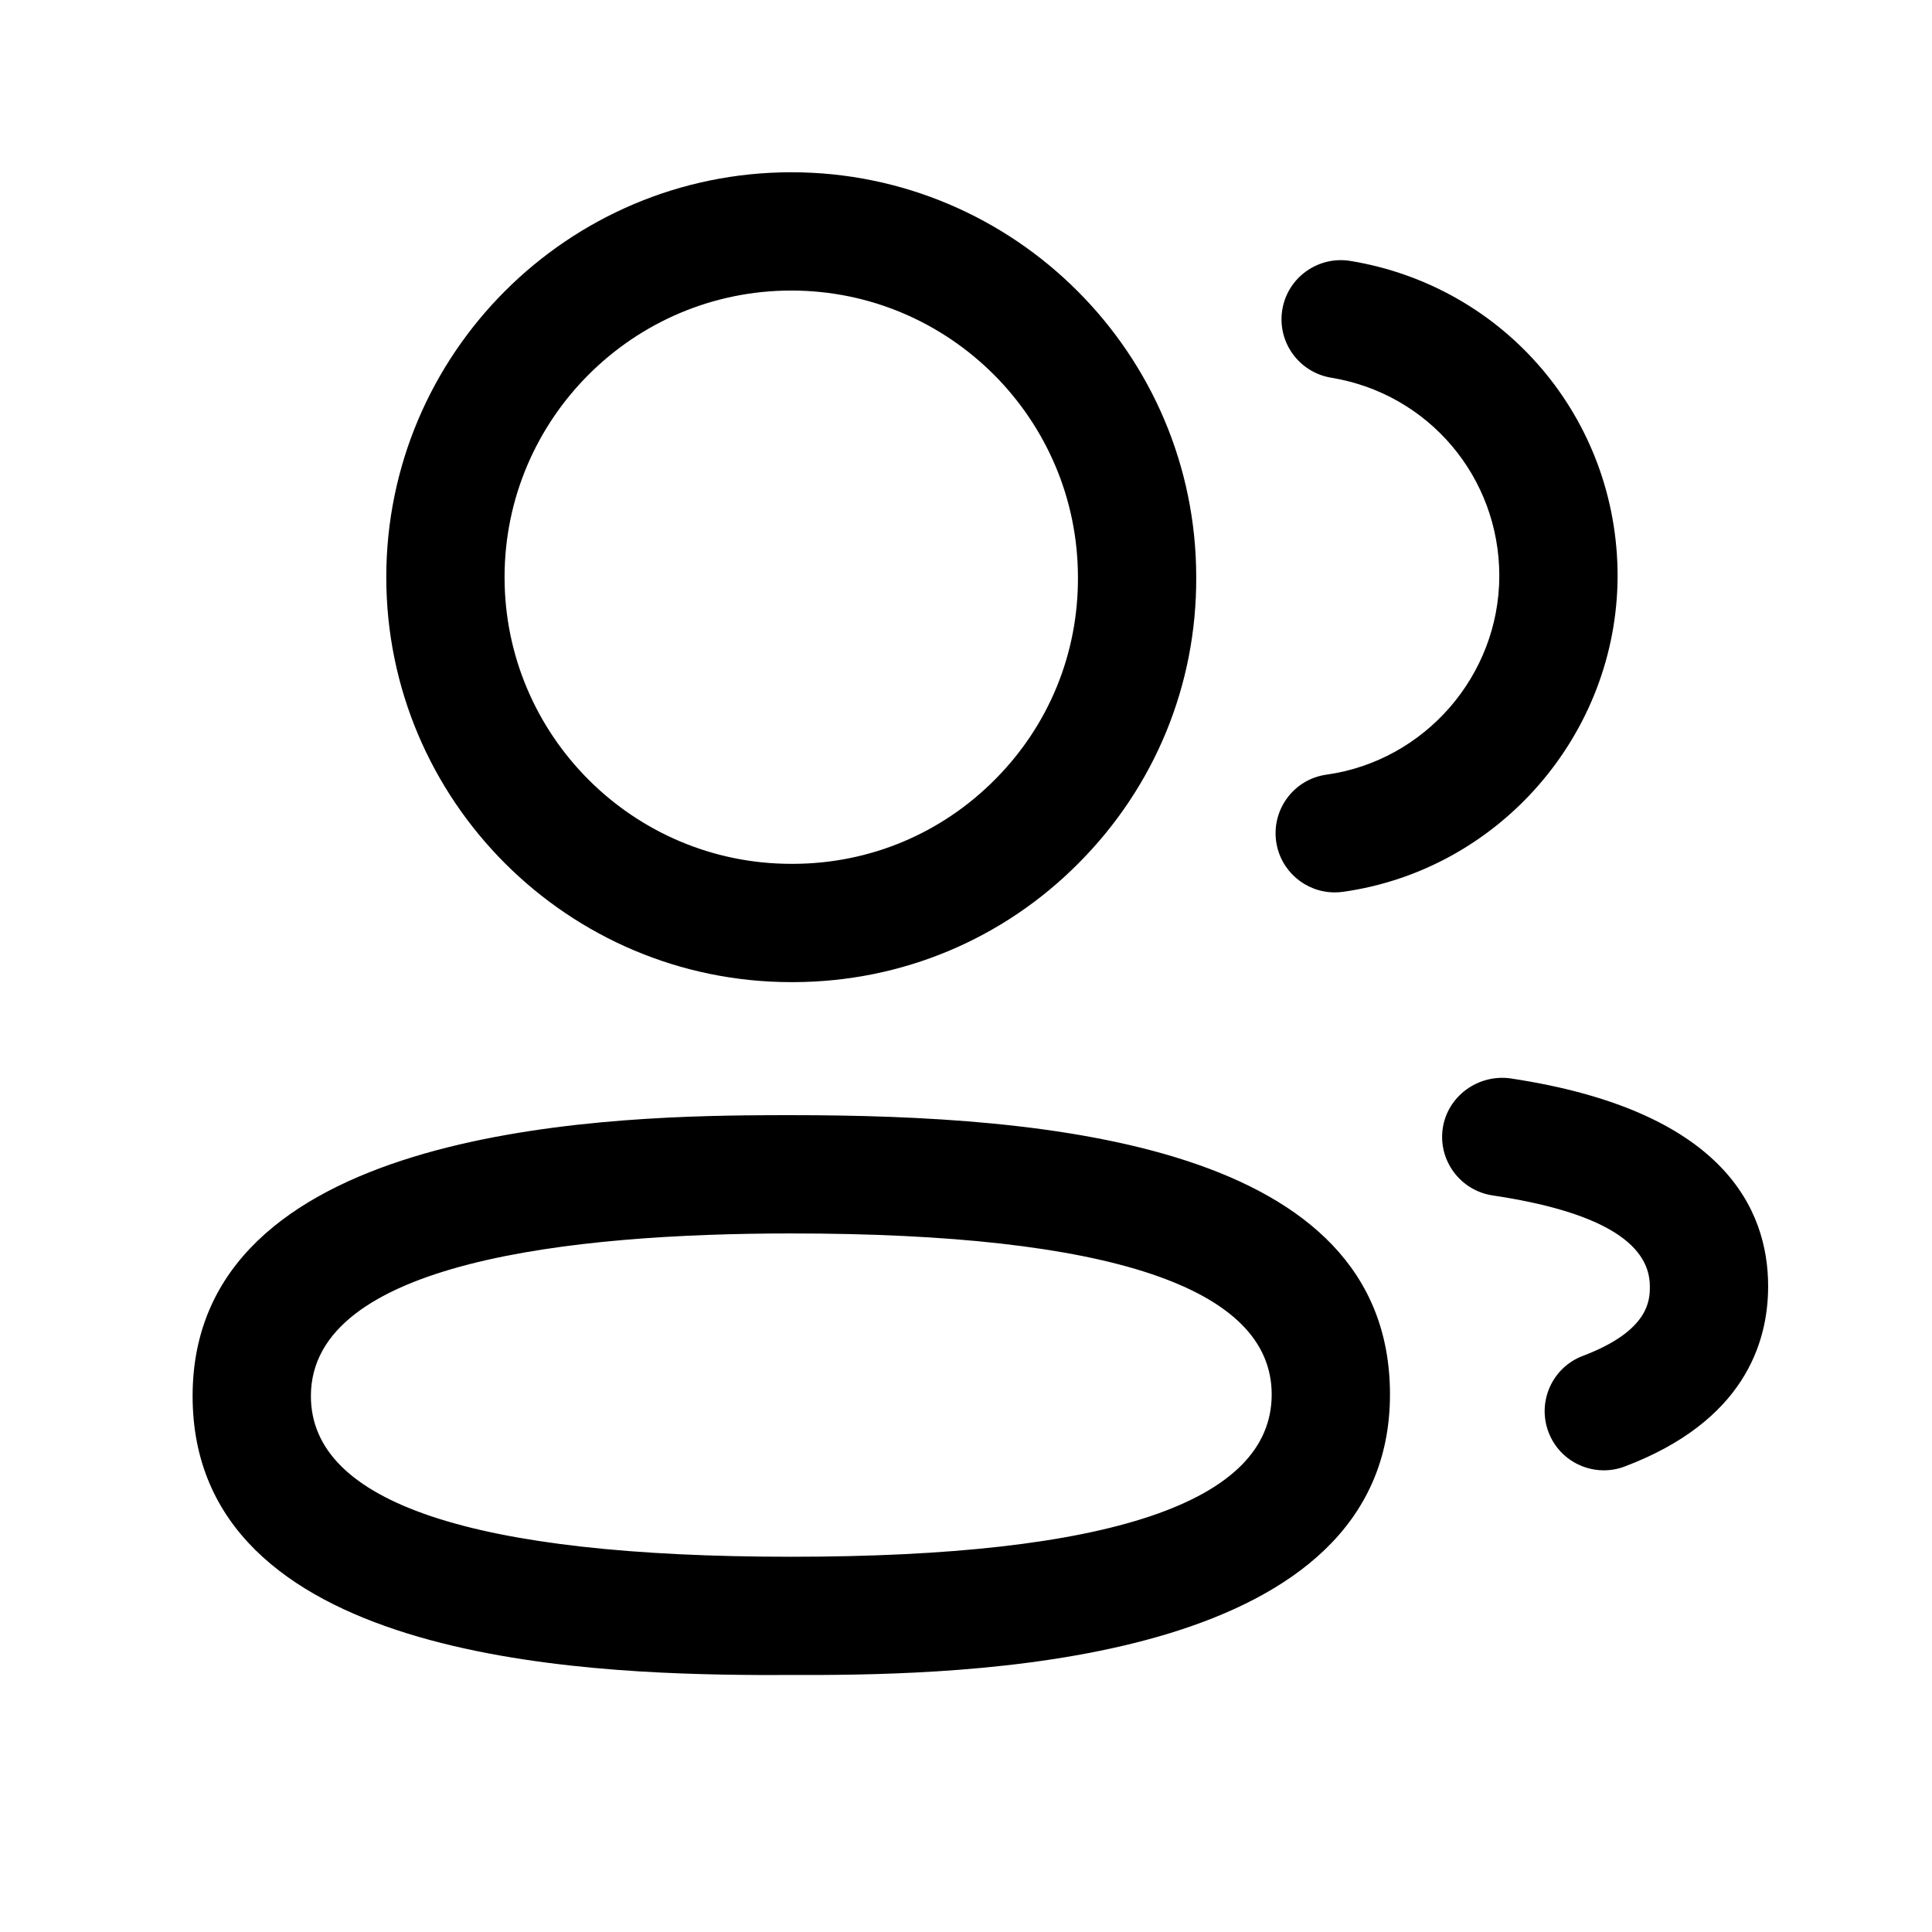 <svg width="49" height="49" viewBox="0 0 49 49" fill="none" xmlns="http://www.w3.org/2000/svg">
<path fill-rule="evenodd" clip-rule="evenodd" d="M20.069 28.283C26.587 28.283 35.253 29.017 35.253 35.367C35.253 42.056 25.155 42.458 20.823 42.481L19.251 42.482C14.633 42.458 4.885 42.059 4.885 35.407C4.885 28.71 14.982 28.309 19.314 28.285L19.834 28.283C19.915 28.283 19.994 28.283 20.069 28.283ZM20.069 31.283C14.511 31.283 7.885 31.997 7.885 35.407C7.885 38.111 11.985 39.483 20.069 39.483C28.153 39.483 32.253 38.097 32.253 35.367C32.253 32.657 28.153 31.283 20.069 31.283ZM38.298 27.349C43.71 28.159 44.844 30.665 44.844 32.623C44.844 34.081 44.214 36.055 41.208 37.193C41.034 37.259 40.854 37.291 40.676 37.291C40.07 37.291 39.5 36.921 39.274 36.323C38.98 35.549 39.37 34.681 40.144 34.389C41.844 33.745 41.844 32.959 41.844 32.623C41.844 31.489 40.502 30.713 37.856 30.319C37.036 30.195 36.47 29.431 36.592 28.613C36.716 27.793 37.494 27.243 38.298 27.349ZM20.069 4.369C25.731 4.369 30.339 8.977 30.339 14.639C30.351 17.367 29.293 19.943 27.365 21.883C25.441 23.825 22.871 24.899 20.137 24.909H20.069C14.405 24.909 9.797 20.301 9.797 14.639C9.797 8.977 14.405 4.369 20.069 4.369ZM34.244 6.617C38.174 7.261 41.026 10.623 41.026 14.609C41.018 18.619 38.024 22.063 34.06 22.619C33.99 22.629 33.92 22.633 33.85 22.633C33.114 22.633 32.472 22.091 32.366 21.341C32.252 20.521 32.822 19.761 33.642 19.647C36.138 19.297 38.022 17.131 38.026 14.607C38.026 12.099 36.23 9.983 33.76 9.579C32.942 9.443 32.388 8.673 32.522 7.855C32.656 7.037 33.43 6.487 34.244 6.617ZM20.069 7.369C16.059 7.369 12.797 10.631 12.797 14.639C12.797 18.647 16.059 21.909 20.069 21.909H20.131C22.059 21.901 23.875 21.143 25.237 19.769C26.601 18.399 27.347 16.577 27.339 14.645C27.339 10.631 24.077 7.369 20.069 7.369Z" fill="black"/>
</svg>
